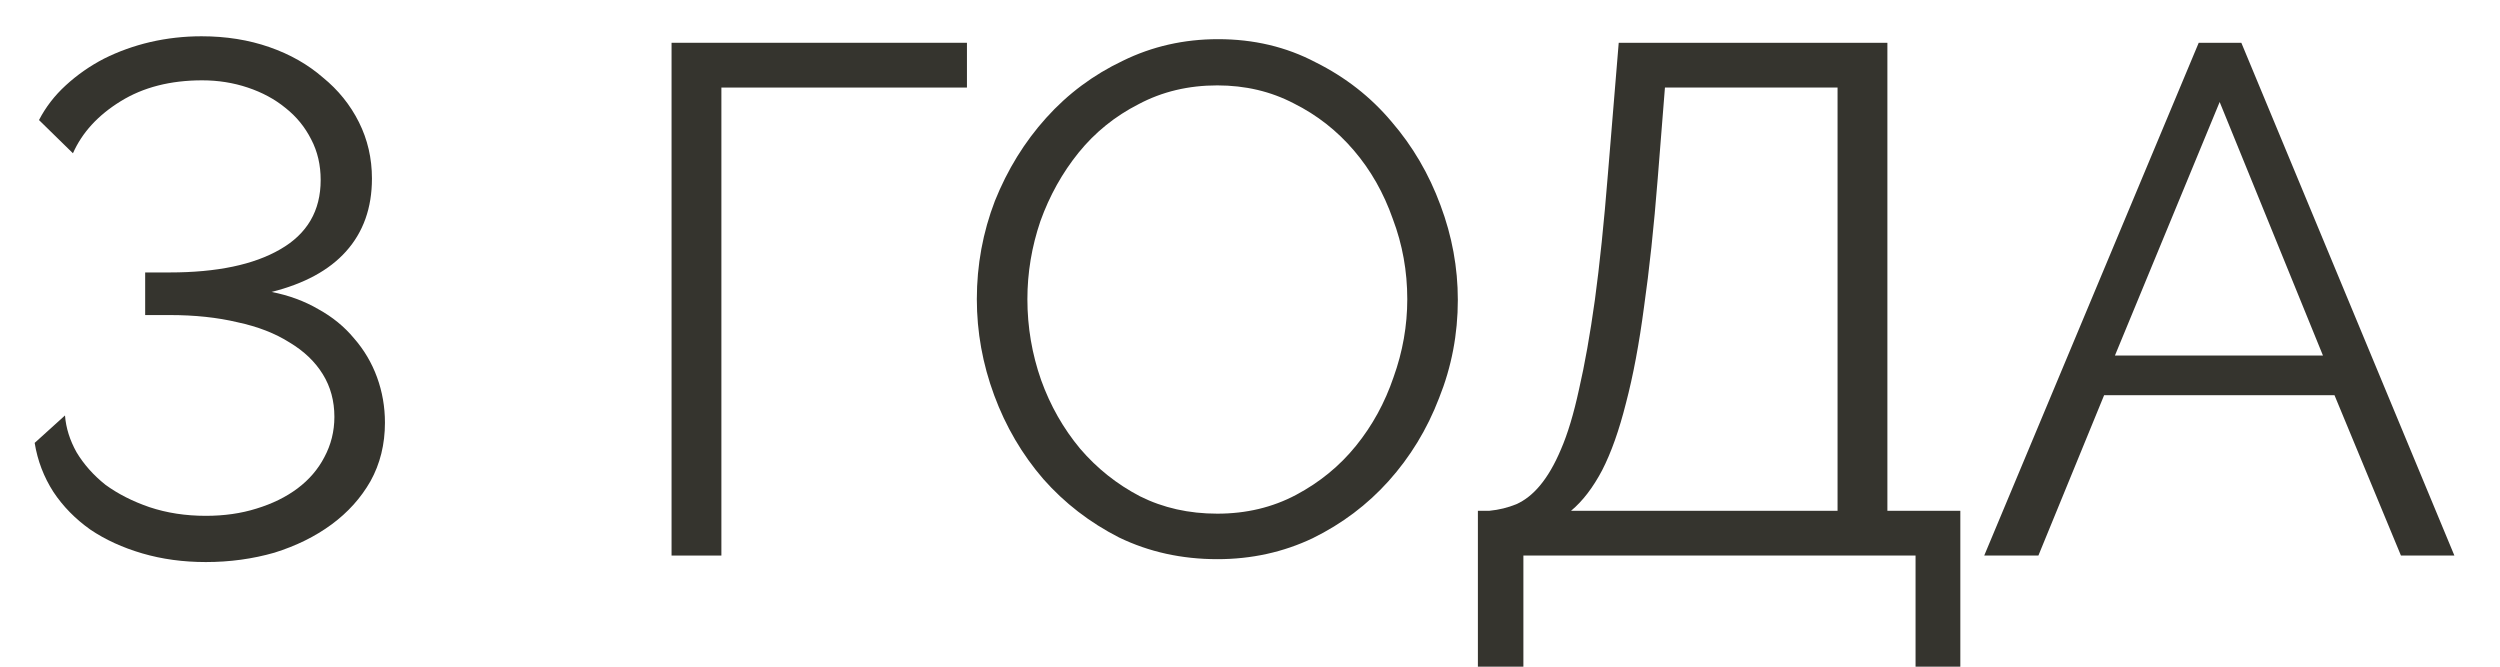<svg width="45" height="12" viewBox="0 0 45 12" fill="none" xmlns="http://www.w3.org/2000/svg">
<path d="M3.705 10.117C3.298 10.117 2.916 10.065 2.561 9.961C2.206 9.857 1.894 9.714 1.625 9.532C1.356 9.341 1.135 9.116 0.962 8.856C0.789 8.587 0.676 8.293 0.624 7.972L1.17 7.478C1.187 7.703 1.257 7.924 1.378 8.141C1.508 8.357 1.681 8.553 1.898 8.726C2.123 8.89 2.388 9.025 2.691 9.129C3.003 9.233 3.341 9.285 3.705 9.285C4.034 9.285 4.338 9.242 4.615 9.155C4.901 9.068 5.148 8.947 5.356 8.791C5.564 8.635 5.724 8.448 5.837 8.232C5.958 8.007 6.019 7.764 6.019 7.504C6.019 7.218 5.95 6.962 5.811 6.737C5.672 6.511 5.473 6.321 5.213 6.165C4.953 6 4.641 5.879 4.277 5.801C3.913 5.714 3.506 5.671 3.055 5.671H2.613V4.904H3.055C3.904 4.904 4.567 4.765 5.044 4.488C5.529 4.21 5.772 3.795 5.772 3.24C5.772 2.971 5.716 2.728 5.603 2.512C5.49 2.287 5.334 2.096 5.135 1.94C4.944 1.784 4.719 1.663 4.459 1.576C4.199 1.489 3.926 1.446 3.64 1.446C3.068 1.446 2.578 1.571 2.171 1.823C1.764 2.074 1.478 2.386 1.313 2.759L0.702 2.161C0.823 1.927 0.984 1.719 1.183 1.537C1.391 1.346 1.621 1.186 1.872 1.056C2.132 0.926 2.409 0.826 2.704 0.757C3.007 0.687 3.315 0.653 3.627 0.653C4.069 0.653 4.476 0.718 4.849 0.848C5.222 0.978 5.542 1.16 5.811 1.394C6.088 1.619 6.305 1.888 6.461 2.2C6.617 2.512 6.695 2.85 6.695 3.214C6.695 3.743 6.539 4.18 6.227 4.527C5.924 4.865 5.477 5.107 4.888 5.255C5.2 5.316 5.482 5.42 5.733 5.567C5.984 5.705 6.197 5.879 6.37 6.087C6.552 6.295 6.691 6.529 6.786 6.789C6.881 7.049 6.929 7.322 6.929 7.608C6.929 7.998 6.842 8.349 6.669 8.661C6.496 8.964 6.262 9.224 5.967 9.441C5.672 9.658 5.33 9.826 4.94 9.948C4.55 10.06 4.138 10.117 3.705 10.117Z" fill="#35342E"/>
<path d="M17.405 1.576H12.985V10H12.088V0.77H17.405V1.576Z" fill="#35342E"/>
<path d="M21.912 10.065C21.271 10.065 20.682 9.935 20.144 9.675C19.616 9.406 19.161 9.055 18.779 8.622C18.398 8.18 18.103 7.677 17.895 7.114C17.687 6.551 17.583 5.974 17.583 5.385C17.583 4.769 17.692 4.18 17.908 3.617C18.134 3.054 18.441 2.555 18.831 2.122C19.221 1.688 19.681 1.346 20.209 1.095C20.738 0.835 21.31 0.705 21.925 0.705C22.567 0.705 23.152 0.843 23.68 1.121C24.218 1.389 24.673 1.745 25.045 2.187C25.427 2.629 25.721 3.131 25.929 3.695C26.137 4.25 26.241 4.817 26.241 5.398C26.241 6.013 26.129 6.603 25.903 7.166C25.687 7.729 25.383 8.227 24.993 8.661C24.612 9.085 24.157 9.428 23.628 9.688C23.1 9.939 22.528 10.065 21.912 10.065ZM18.493 5.385C18.493 5.888 18.576 6.373 18.74 6.841C18.905 7.3 19.139 7.712 19.442 8.076C19.746 8.431 20.105 8.717 20.521 8.934C20.937 9.142 21.401 9.246 21.912 9.246C22.432 9.246 22.905 9.133 23.329 8.908C23.754 8.682 24.114 8.388 24.408 8.024C24.703 7.66 24.928 7.248 25.084 6.789C25.249 6.33 25.331 5.862 25.331 5.385C25.331 4.882 25.245 4.401 25.071 3.942C24.907 3.474 24.673 3.062 24.369 2.707C24.066 2.352 23.706 2.07 23.29 1.862C22.874 1.645 22.415 1.537 21.912 1.537C21.392 1.537 20.92 1.649 20.495 1.875C20.071 2.091 19.711 2.382 19.416 2.746C19.122 3.11 18.892 3.522 18.727 3.981C18.571 4.44 18.493 4.908 18.493 5.385Z" fill="#35342E"/>
<path d="M26.602 9.194H26.81C26.983 9.177 27.143 9.137 27.291 9.077C27.447 9.008 27.59 8.895 27.72 8.739C27.858 8.574 27.984 8.357 28.097 8.089C28.218 7.811 28.326 7.452 28.422 7.01C28.526 6.559 28.621 6.022 28.708 5.398C28.794 4.765 28.872 4.011 28.942 3.136L29.137 0.77H33.973V9.194H35.286V12.418H34.48V10H27.421V12.418H26.602V9.194ZM33.076 9.194V1.576H29.969L29.839 3.214C29.77 4.089 29.687 4.861 29.592 5.528C29.505 6.186 29.397 6.763 29.267 7.257C29.145 7.742 29.003 8.145 28.838 8.466C28.673 8.778 28.487 9.021 28.279 9.194H33.076Z" fill="#35342E"/>
<path d="M39.577 0.77H40.344L44.179 10H43.217L42.021 7.114H37.874L36.691 10H35.716L39.577 0.77ZM41.813 6.399L39.954 1.836L38.069 6.399H41.813Z" fill="#35342E"/>
</svg>
